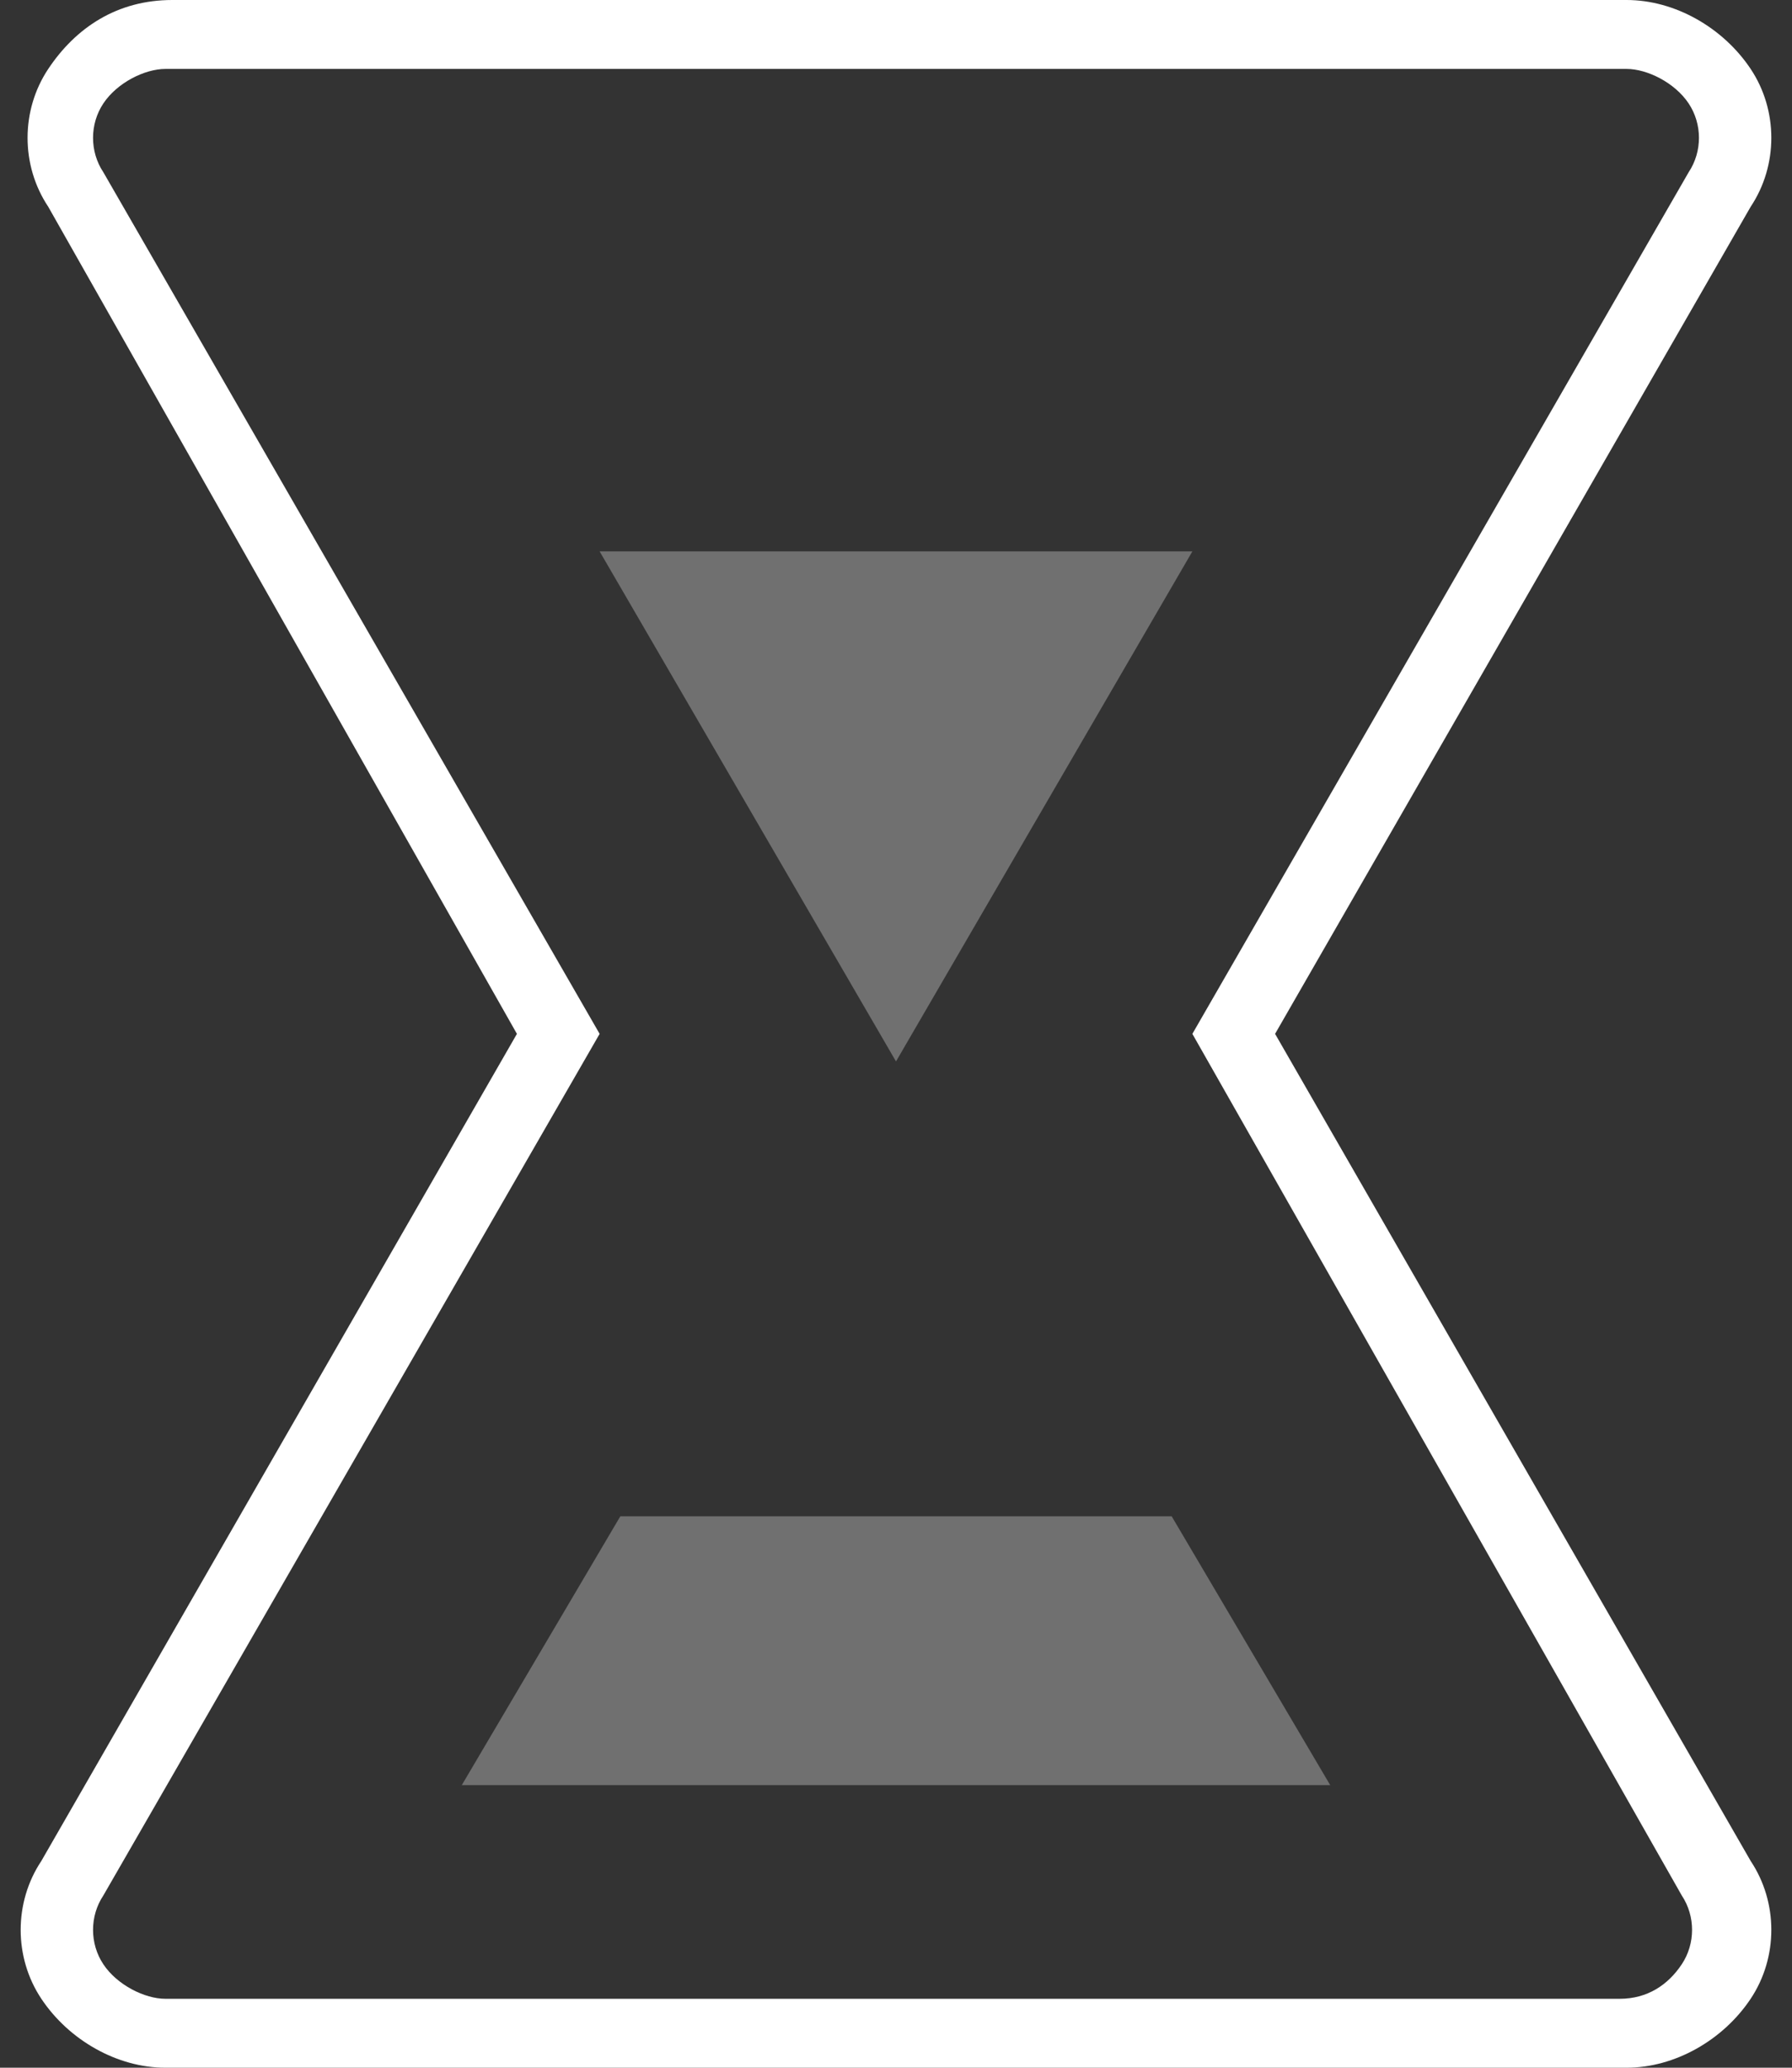 <svg xmlns="http://www.w3.org/2000/svg" width="26" height="30" viewBox="0 0 26 30"><rect x="0" y="0" width="26" height="30" fill="#333333" stroke="none"/><g fill="none" fill-rule="evenodd"><path d="M-5-3h36v36H-5z"/><path fill="#FFF" d="M23.6 30H2.4c-.7 0-1.4-.4-1.8-1-.4-.6-.4-1.4 0-2l6.9-12L.7 3C.3 2.4.3 1.6.7 1c.4-.6 1-1 1.8-1h21.1c.7 0 1.4.4 1.8 1 .4.6.4 1.4 0 2l-6.9 12 6.9 12c.4.6.4 1.4 0 2-.4.6-1.1 1-1.8 1zM2.4 1c-.3 0-.7.2-.9.5-.2.3-.2.7 0 1L8.7 15 1.5 27.5c-.2.3-.2.7 0 1 .2.3.6.5.9.5h21.1c.4 0 .7-.2.9-.5.2-.3.2-.7 0-1L17.3 15l7.2-12.5c.2-.3.2-.7 0-1-.2-.3-.6-.5-.9-.5H2.4z"/><path fill="#FFF" d="M17 22H9l-2.3 3.9h12.6zM8.7 8l4.3 7.4L17.3 8z" opacity=".3"/></g></svg>